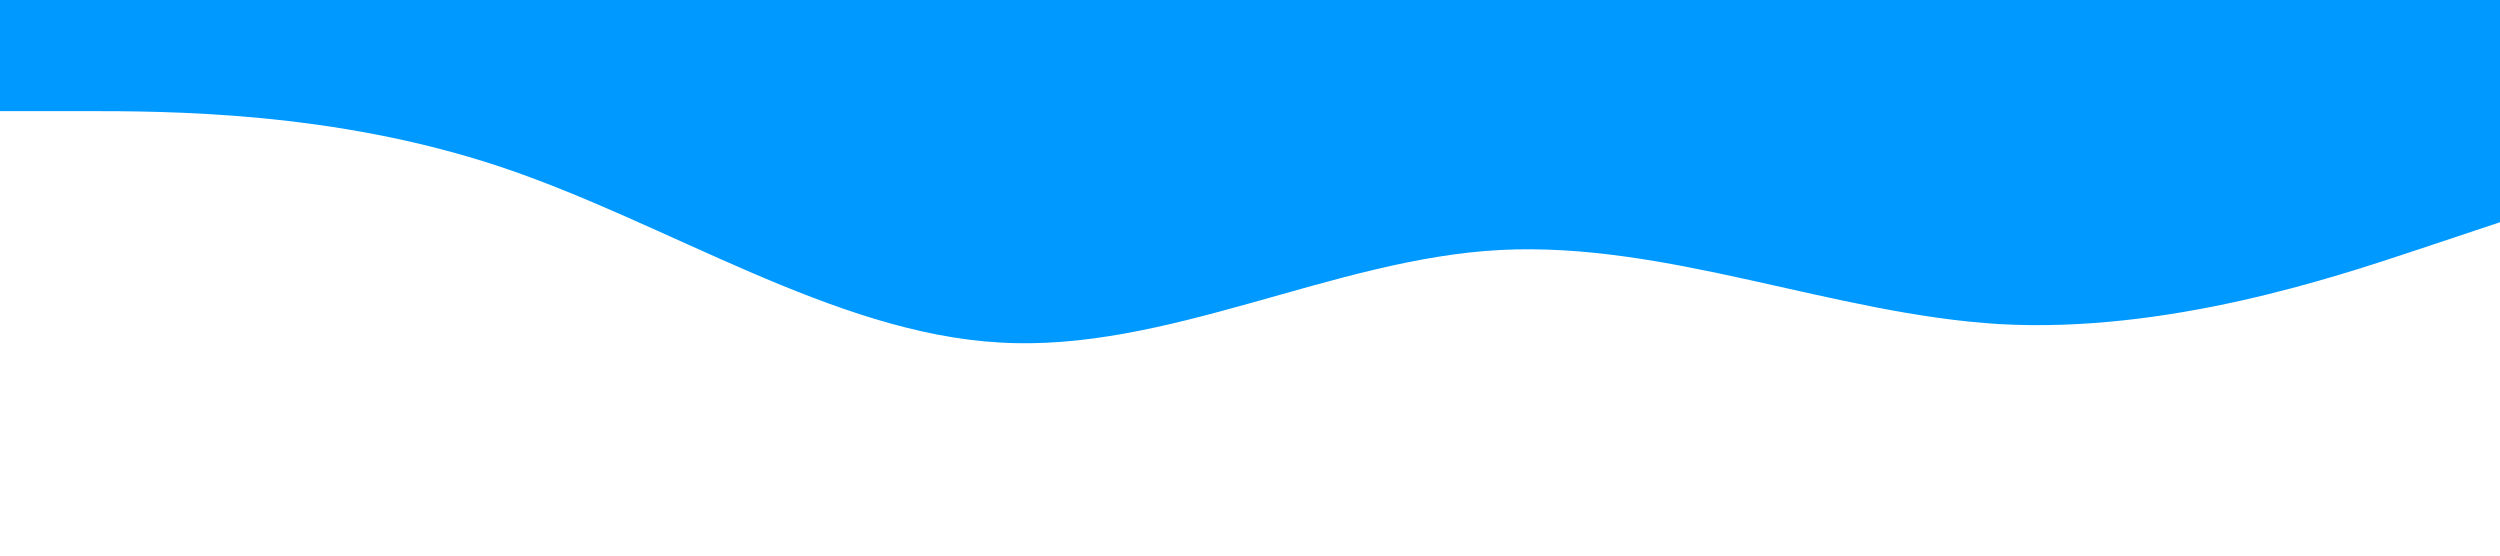 <?xml version="1.0" standalone="no"?><svg xmlns="http://www.w3.org/2000/svg" viewBox="0 0 1440 320"><path fill="#0099ff" fill-opacity="1" d="M0,64L48,64C96,64,192,64,288,96C384,128,480,192,576,197.3C672,203,768,149,864,144C960,139,1056,181,1152,186.7C1248,192,1344,160,1392,144L1440,128L1440,0L1392,0C1344,0,1248,0,1152,0C1056,0,960,0,864,0C768,0,672,0,576,0C480,0,384,0,288,0C192,0,96,0,48,0L0,0Z"></path></svg>